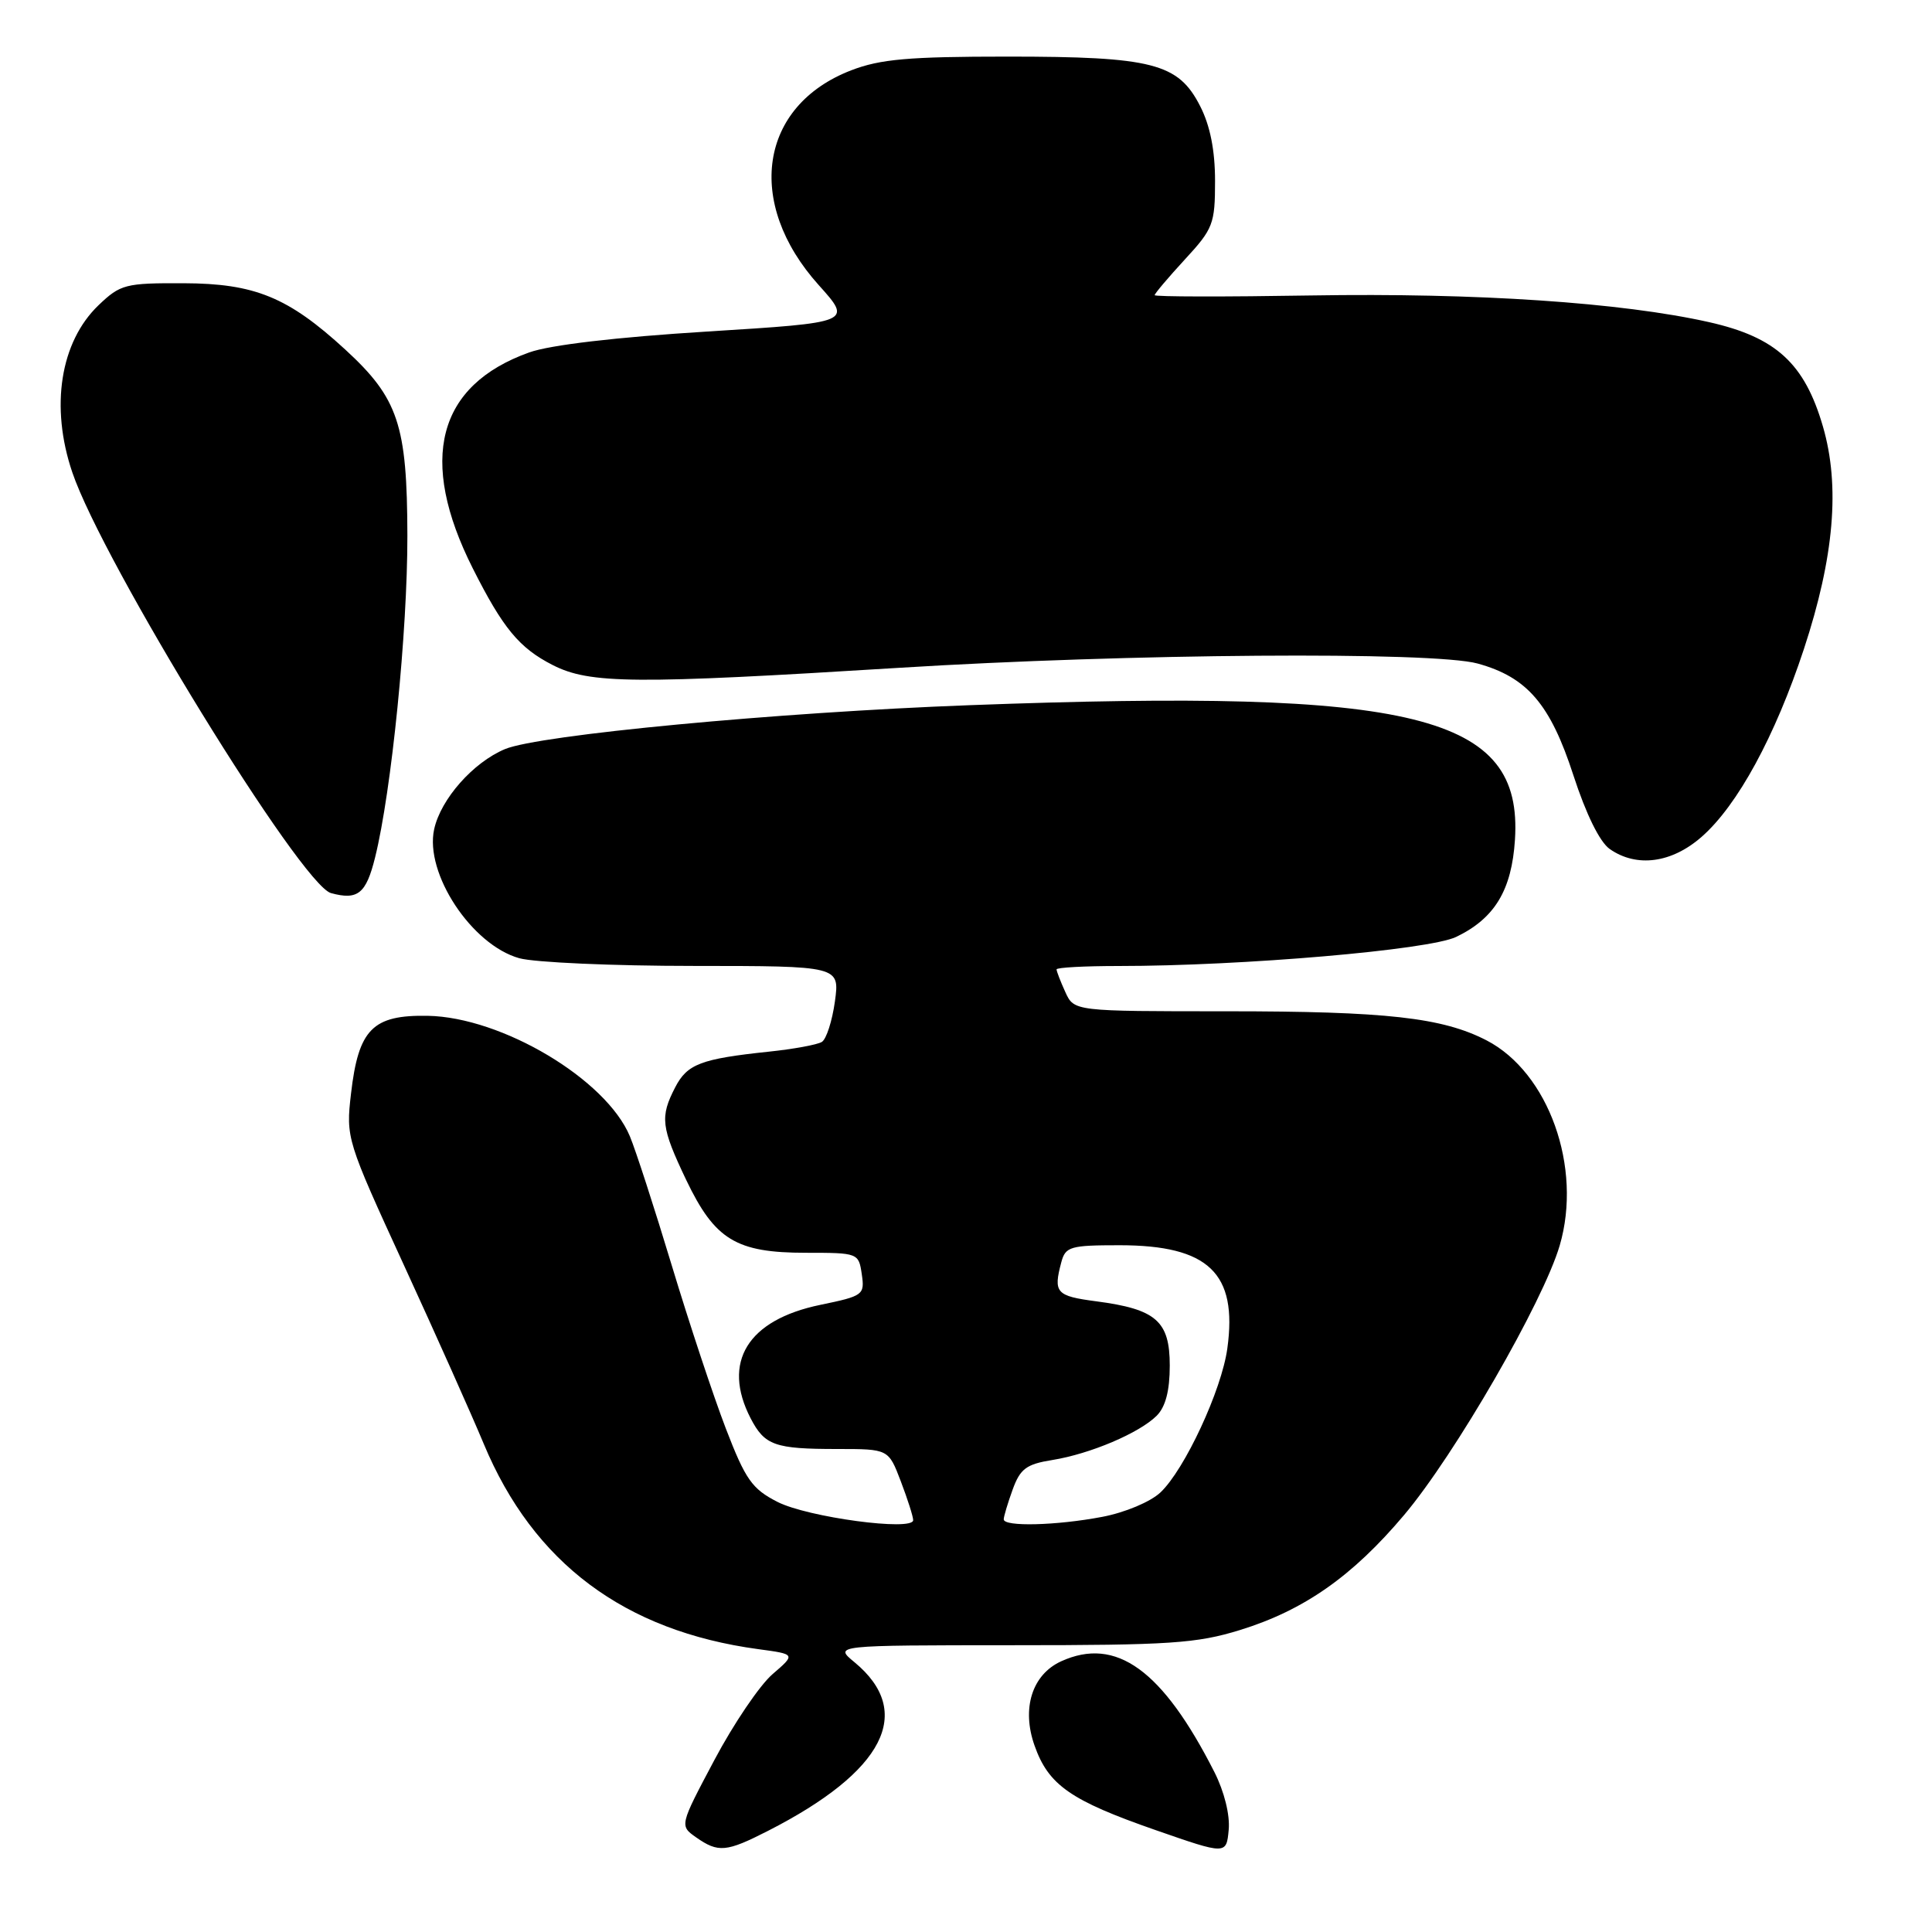 <?xml version="1.0" encoding="UTF-8" standalone="no"?>
<!DOCTYPE svg PUBLIC "-//W3C//DTD SVG 1.1//EN" "http://www.w3.org/Graphics/SVG/1.1/DTD/svg11.dtd" >
<svg xmlns="http://www.w3.org/2000/svg" xmlns:xlink="http://www.w3.org/1999/xlink" version="1.1" viewBox="0 0 256 256">
 <g >
 <path fill="currentColor"
d=" M 160.92 234.82 C 154.04 221.27 147.89 216.82 140.61 220.13 C 136.76 221.89 135.34 226.37 137.08 231.29 C 138.93 236.54 141.84 238.57 153.16 242.51 C 162.50 245.76 162.50 245.76 162.81 242.45 C 162.99 240.48 162.22 237.39 160.92 234.82 Z  M 101.78 242.59 C 117.18 234.73 121.22 226.86 113.22 220.25 C 110.50 218.01 110.50 218.01 134.14 218.00 C 155.00 218.00 158.56 217.76 164.30 215.99 C 172.78 213.37 179.20 208.87 186.04 200.76 C 192.79 192.76 204.48 172.50 206.67 165.03 C 209.70 154.69 205.20 142.11 196.97 137.85 C 191.11 134.83 183.70 134.00 162.52 134.00 C 142.32 134.00 142.32 134.00 141.16 131.45 C 140.52 130.05 140.00 128.70 140.00 128.45 C 140.00 128.20 143.70 128.00 148.23 128.00 C 164.63 128.00 189.35 125.87 192.94 124.15 C 198.05 121.70 200.31 117.96 200.74 111.26 C 201.80 94.71 187.70 91.23 128.50 93.44 C 102.97 94.39 71.43 97.37 66.91 99.26 C 62.69 101.03 58.41 105.87 57.53 109.87 C 56.24 115.73 62.51 125.21 68.81 126.97 C 70.84 127.53 81.22 127.99 91.89 127.99 C 111.27 128.00 111.27 128.00 110.63 132.70 C 110.27 135.28 109.50 137.69 108.90 138.06 C 108.30 138.43 105.14 139.01 101.88 139.35 C 92.88 140.30 91.06 140.99 89.47 144.07 C 87.43 148.01 87.59 149.35 90.93 156.36 C 94.72 164.28 97.54 166.00 106.79 166.00 C 113.70 166.00 113.78 166.03 114.19 168.84 C 114.59 171.58 114.40 171.72 108.70 172.90 C 99.06 174.89 95.62 180.49 99.46 187.93 C 101.33 191.53 102.65 192.00 110.95 192.00 C 117.73 192.00 117.73 192.00 119.36 196.28 C 120.26 198.64 121.00 200.95 121.00 201.43 C 121.00 202.93 107.02 201.05 103.02 199.01 C 99.65 197.29 98.78 196.06 96.17 189.27 C 94.53 185.00 91.31 175.29 89.02 167.70 C 86.73 160.11 84.23 152.40 83.46 150.56 C 80.30 143.00 66.50 134.78 56.68 134.60 C 49.37 134.47 47.50 136.36 46.51 144.92 C 45.83 150.79 45.91 151.07 53.54 167.68 C 57.79 176.93 62.54 187.57 64.10 191.32 C 70.68 207.10 82.74 216.12 100.47 218.52 C 105.44 219.19 105.44 219.19 102.36 221.84 C 100.66 223.31 97.20 228.42 94.66 233.21 C 90.04 241.91 90.04 241.91 92.24 243.46 C 95.18 245.52 96.24 245.42 101.78 242.59 Z  M 49.70 113.62 C 51.88 104.83 54.00 83.64 53.98 70.96 C 53.95 56.29 52.78 52.78 45.75 46.32 C 38.18 39.37 33.76 37.56 24.32 37.53 C 16.61 37.50 15.96 37.67 13.06 40.44 C 7.98 45.31 6.63 53.90 9.58 62.59 C 13.64 74.54 39.91 117.27 43.86 118.34 C 47.41 119.31 48.51 118.42 49.70 113.62 Z  M 225.48 110.88 C 230.24 106.71 235.22 97.54 239.03 85.99 C 243.04 73.81 243.84 64.40 241.55 56.52 C 239.12 48.16 235.34 44.69 226.48 42.69 C 214.88 40.08 195.65 38.79 173.75 39.15 C 162.34 39.34 153.00 39.33 153.00 39.11 C 153.00 38.90 154.80 36.77 157.00 34.38 C 160.75 30.32 161.00 29.67 161.00 23.98 C 161.00 19.92 160.35 16.64 159.02 14.05 C 156.13 8.38 152.72 7.50 133.50 7.50 C 120.42 7.50 116.64 7.83 112.78 9.32 C 100.62 14.01 98.68 26.86 108.48 37.77 C 112.94 42.73 112.94 42.73 93.72 43.93 C 81.65 44.68 72.87 45.71 70.12 46.70 C 57.94 51.06 55.38 60.89 62.65 75.32 C 66.64 83.24 68.80 85.86 73.23 88.12 C 78.15 90.63 84.03 90.67 119.12 88.49 C 149.50 86.60 189.88 86.30 195.79 87.92 C 202.37 89.73 205.43 93.31 208.49 102.75 C 210.16 107.88 211.97 111.57 213.30 112.50 C 216.86 114.99 221.51 114.37 225.48 110.88 Z  M 133.00 201.32 C 133.00 200.95 133.53 199.17 134.18 197.38 C 135.18 194.62 135.99 194.01 139.43 193.46 C 144.47 192.65 150.97 189.88 153.27 187.59 C 154.44 186.42 155.00 184.27 155.00 180.95 C 155.00 175.05 153.20 173.47 145.25 172.43 C 139.94 171.73 139.55 171.30 140.63 167.25 C 141.18 165.18 141.81 165.00 148.37 165.00 C 160.14 165.01 164.00 168.70 162.63 178.66 C 161.88 184.19 156.97 194.74 153.76 197.76 C 152.43 199.01 149.06 200.42 146.06 200.99 C 139.96 202.15 133.00 202.32 133.00 201.32 Z "/>
</g>
</svg>